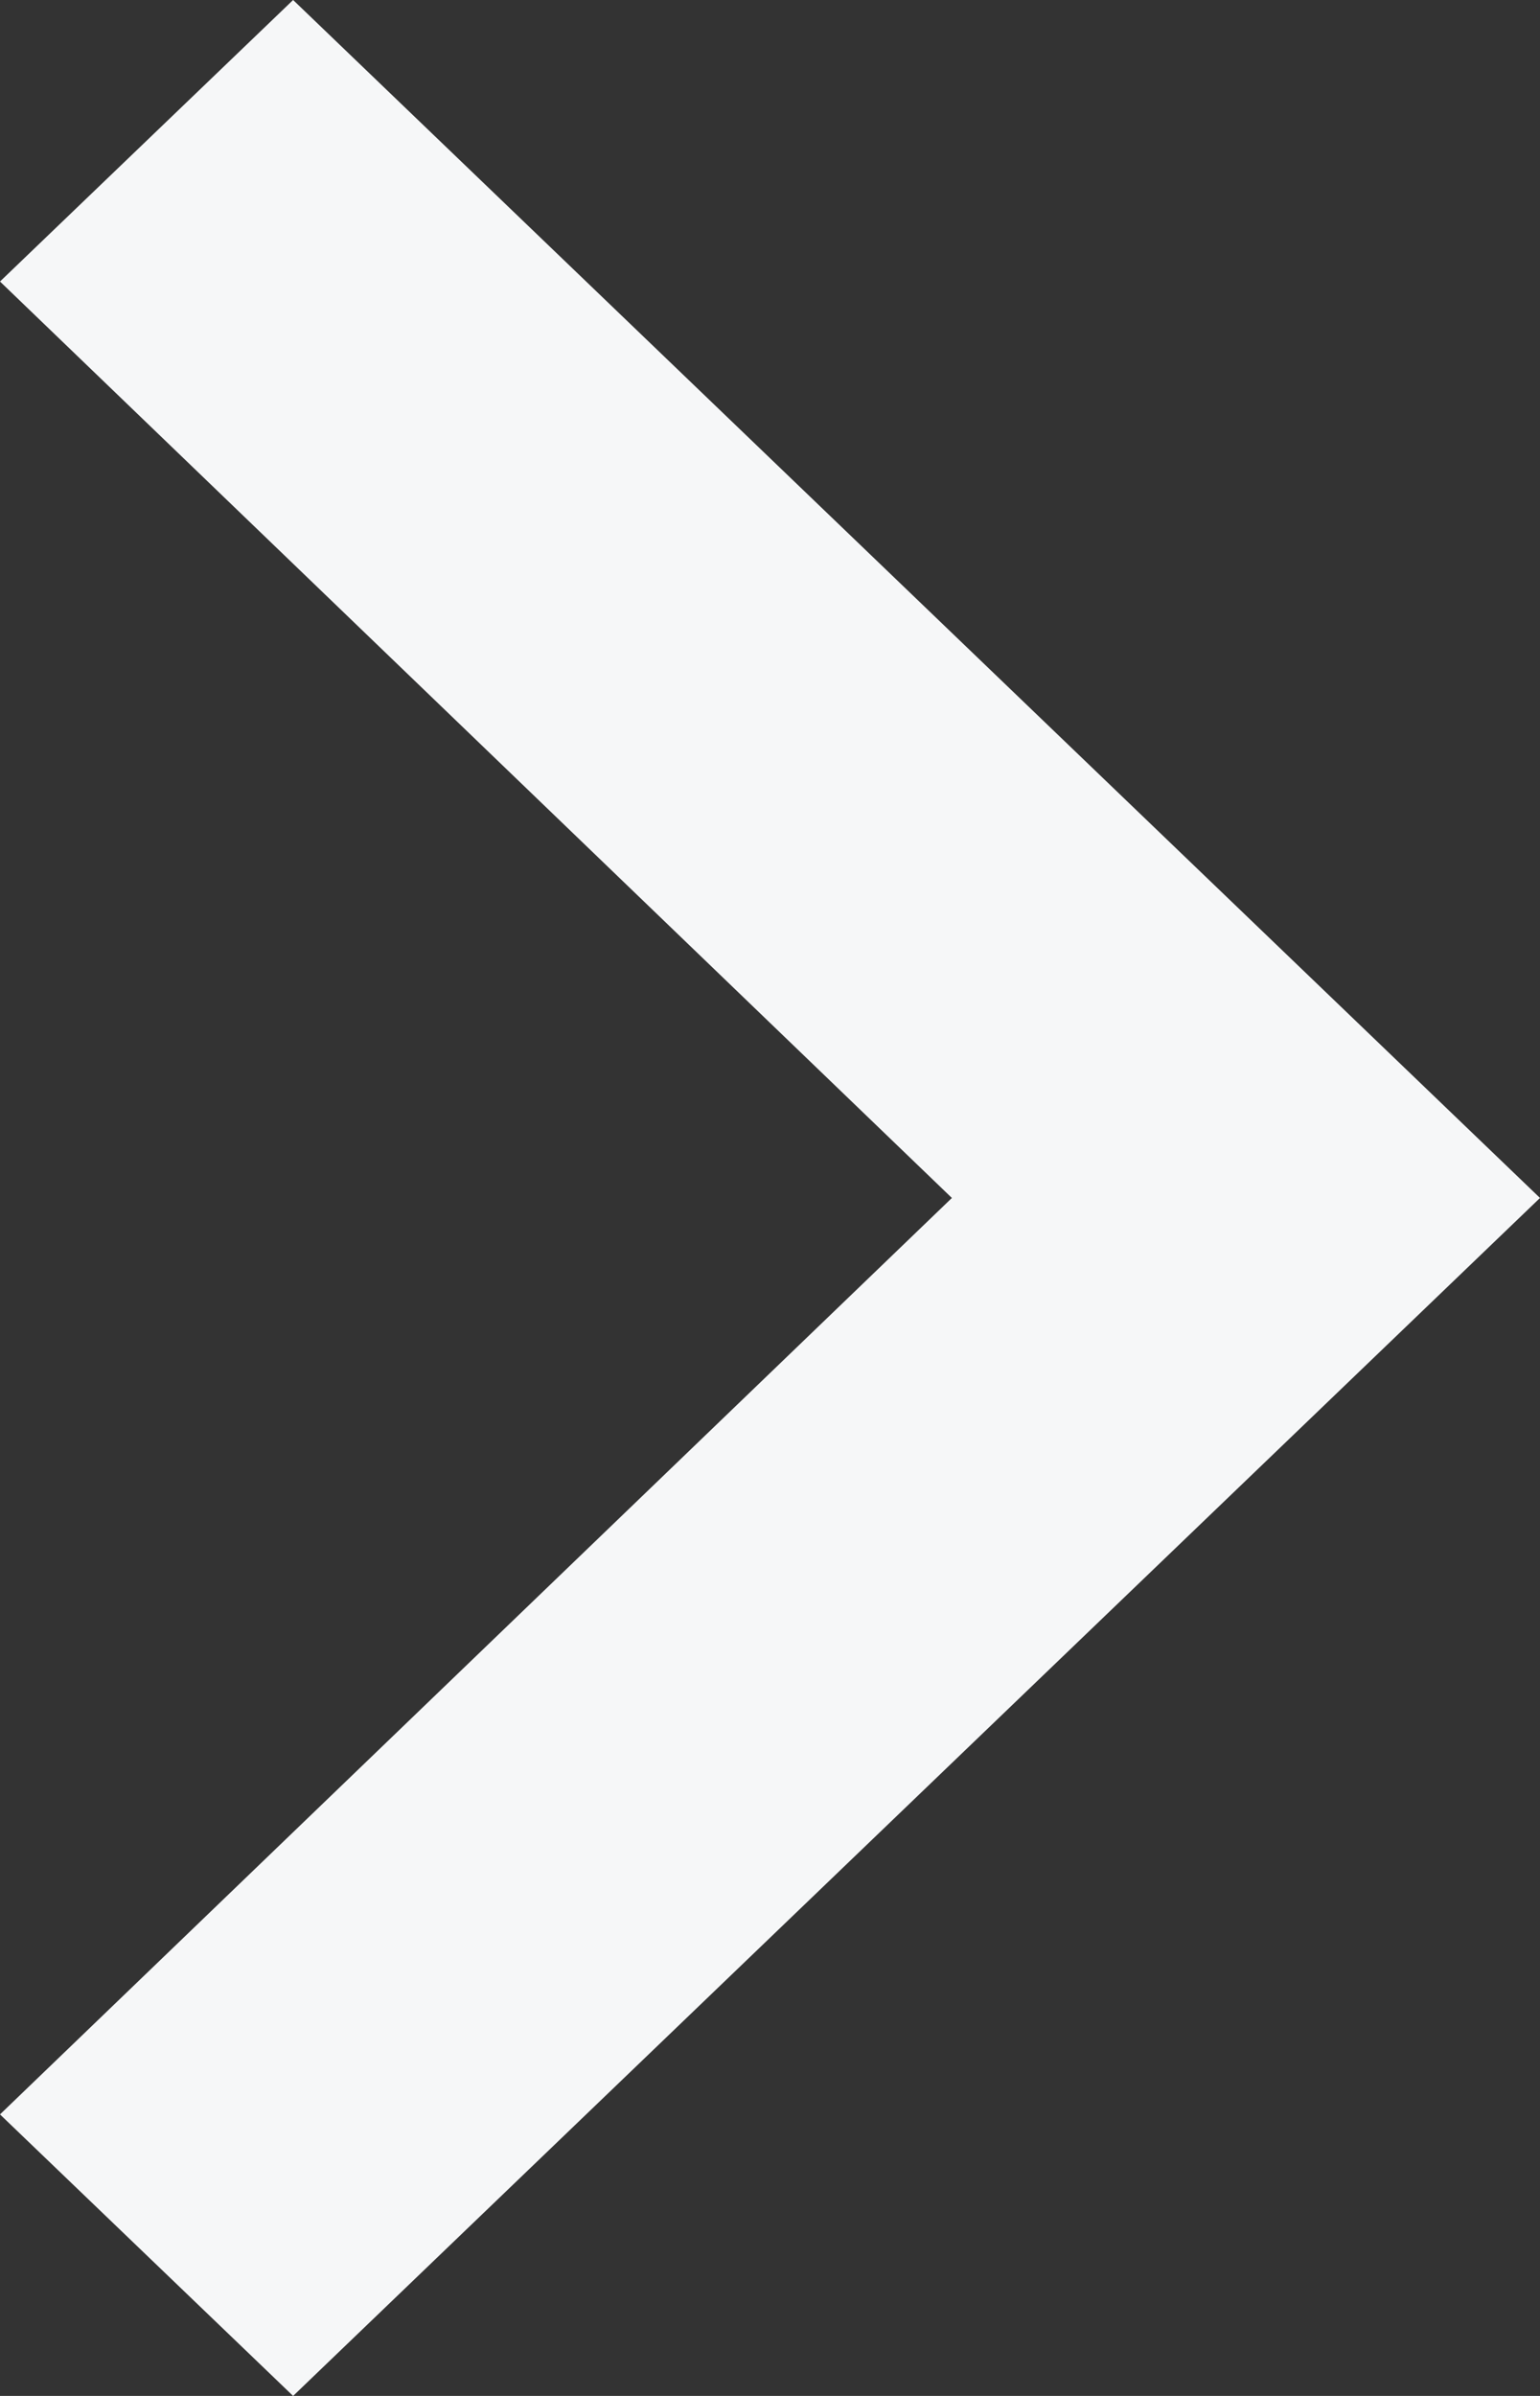 <svg width="9" height="14" viewBox="0 0 9 14" fill="none" xmlns="http://www.w3.org/2000/svg">
<rect x="0" y="0" width="9" height="14" fill="#333333" stroke="none"/>
<path d="M-6.85864e-08 12.355L5.563 7L-6.85864e-08 1.645L1.713 0L9 7L1.713 14L-6.85864e-08 12.355Z" fill="#F6F7F8"/>
</svg>

